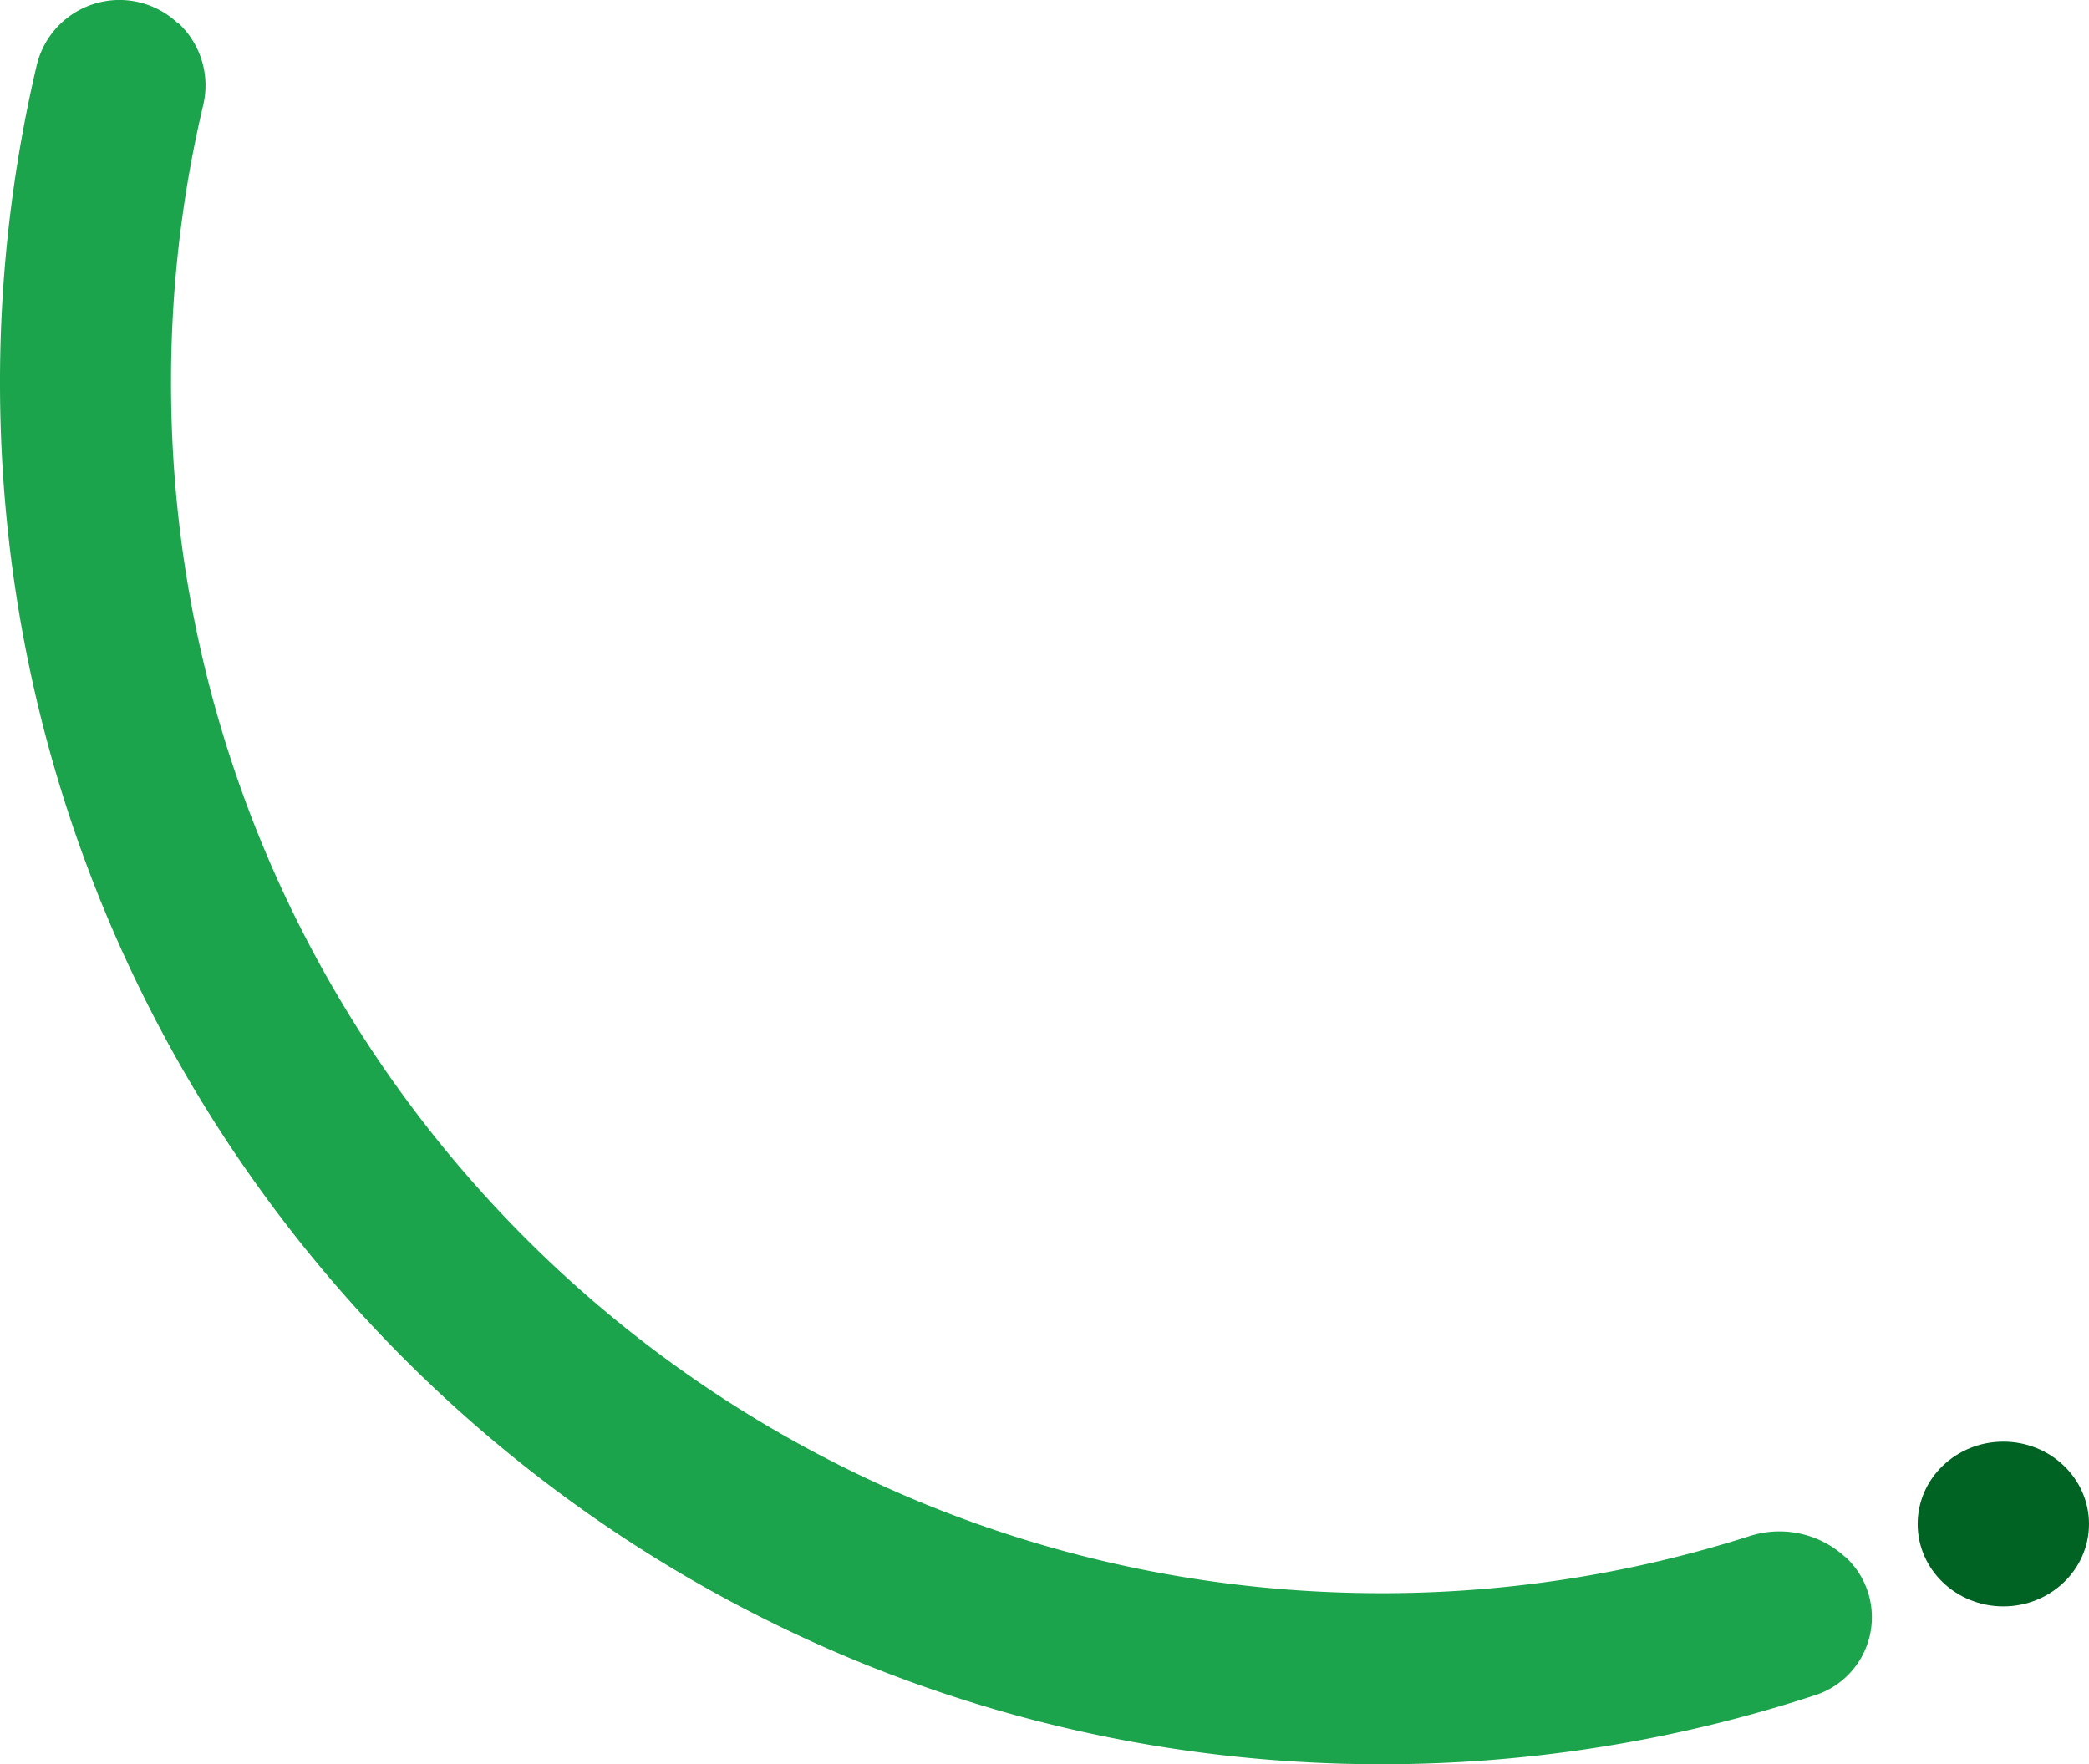 <svg xmlns="http://www.w3.org/2000/svg" width="317" height="267.723" viewBox="0 0 317 267.723">
  <g id="Group_11255" data-name="Group 11255" transform="translate(-114 -5798.242)">
    <g id="Group_42" data-name="Group 42" transform="translate(114 5798.242)">
      <path id="Path_384" data-name="Path 384" d="M5.586-196.4a12.914,12.914,0,0,1,8.8-9.294,12.91,12.91,0,0,1,12.48,2.857.175.175,0,0,1,.157.062,12.9,12.9,0,0,1,3.8,12.528,182.872,182.872,0,0,0-4.87,42.08c0,101.376,82.3,183.68,183.68,183.68a183.335,183.335,0,0,0,55.792-8.641,14.757,14.757,0,0,1,14.592,3.162c.022-.022.022-.022.023-.021a12.433,12.433,0,0,1-4.365,20.9,211.306,211.306,0,0,1-66.042,10.557C93.937,61.479,0-32.458,0-148.162A209.91,209.91,0,0,1,5.586-196.4Z" transform="translate(0 206.243)" fill="#1ba44b" fill-rule="evenodd"/>
    </g>
    <ellipse id="Ellipse_2" data-name="Ellipse 2" cx="13" cy="12.5" rx="13" ry="12.5" transform="translate(405 6017)" fill="#006323"/>
  </g>
</svg>

